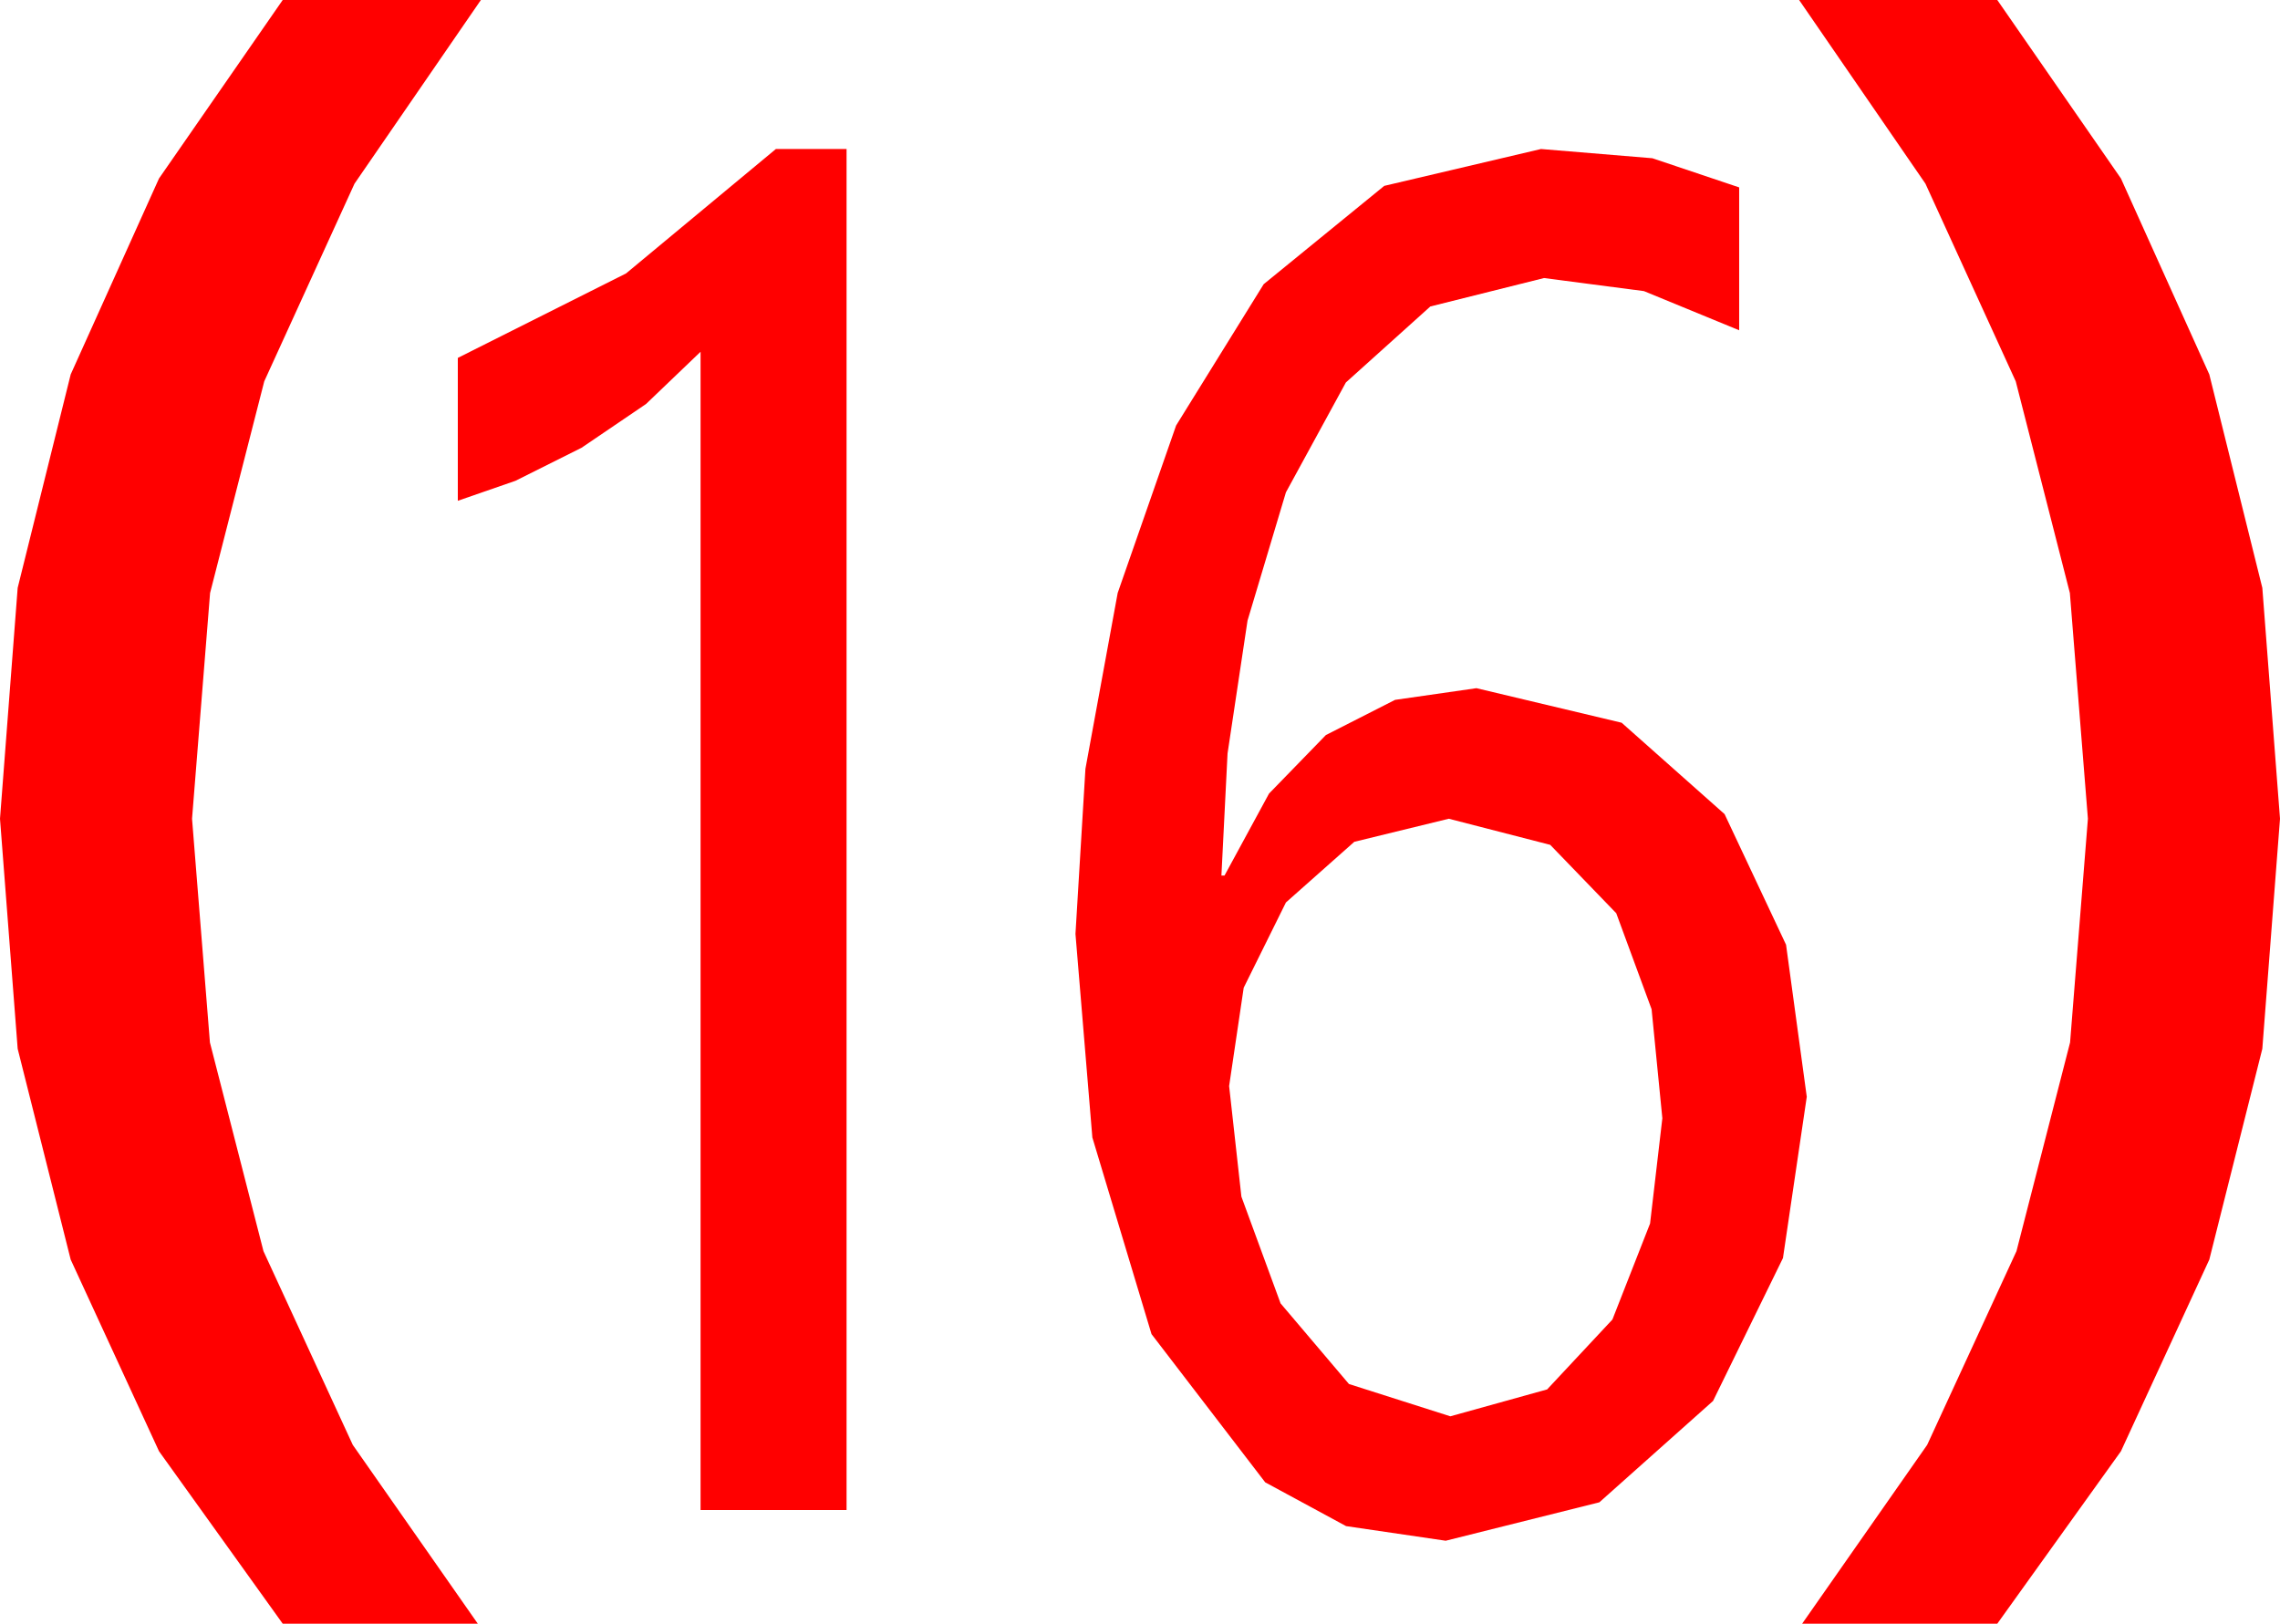 <?xml version="1.0" encoding="utf-8"?>
<!DOCTYPE svg PUBLIC "-//W3C//DTD SVG 1.1//EN" "http://www.w3.org/Graphics/SVG/1.1/DTD/svg11.dtd">
<svg width="43.477" height="30.967" xmlns="http://www.w3.org/2000/svg" xmlns:xlink="http://www.w3.org/1999/xlink" xmlns:xml="http://www.w3.org/XML/1998/namespace" version="1.1">
  <g>
    <g>
      <path style="fill:#FF0000;fill-opacity:1" d="M27.627,15.615L25.825,16.055 24.521,17.212 23.716,18.838 23.438,20.713 23.672,22.822 24.419,24.858 25.723,26.396 27.656,27.012 29.502,26.499 30.747,25.166 31.465,23.335 31.699,21.328 31.494,19.248 30.82,17.417 29.561,16.113 27.627,15.615z M29.385,2.842L31.509,3.018 33.164,3.574 33.164,6.299 31.348,5.552 29.443,5.303 27.275,5.845 25.664,7.295 24.521,9.39 23.789,11.836 23.408,14.37 23.291,16.699 23.35,16.699 24.199,15.135 25.283,14.019 26.602,13.348 28.154,13.125 30.923,13.784 32.886,15.527 34.058,18.018 34.453,20.918 33.999,23.994 32.666,26.719 30.498,28.652 27.568,29.385 25.668,29.106 24.126,28.271 21.958,25.444 20.83,21.694 20.508,17.812 20.698,14.663 21.313,11.309 22.427,8.115 24.097,5.42 26.396,3.545 29.385,2.842z M14.795,2.842L16.143,2.842 16.143,28.799 13.359,28.799 13.359,6.709 12.319,7.705 11.089,8.54 9.829,9.17 8.73,9.551 8.73,6.826 11.938,5.215 14.795,2.842z M34.307,0L38.086,0 40.444,3.404 42.129,7.141 43.14,11.212 43.477,15.615 43.14,20.002 42.129,24.023 40.444,27.678 38.086,30.967 34.365,30.967 36.749,27.557 38.452,23.862 39.474,19.882 39.814,15.615 39.47,11.31 38.438,7.273 36.716,3.503 34.307,0z M5.391,0L9.17,0 6.76,3.503 5.039,7.273 4.006,11.31 3.662,15.615 4.003,19.882 5.024,23.862 6.727,27.557 9.111,30.967 5.391,30.967 3.032,27.678 1.348,24.023 0.337,20.002 0,15.615 0.337,11.212 1.348,7.141 3.032,3.404 5.391,0z" />
    </g>
  </g>
</svg>